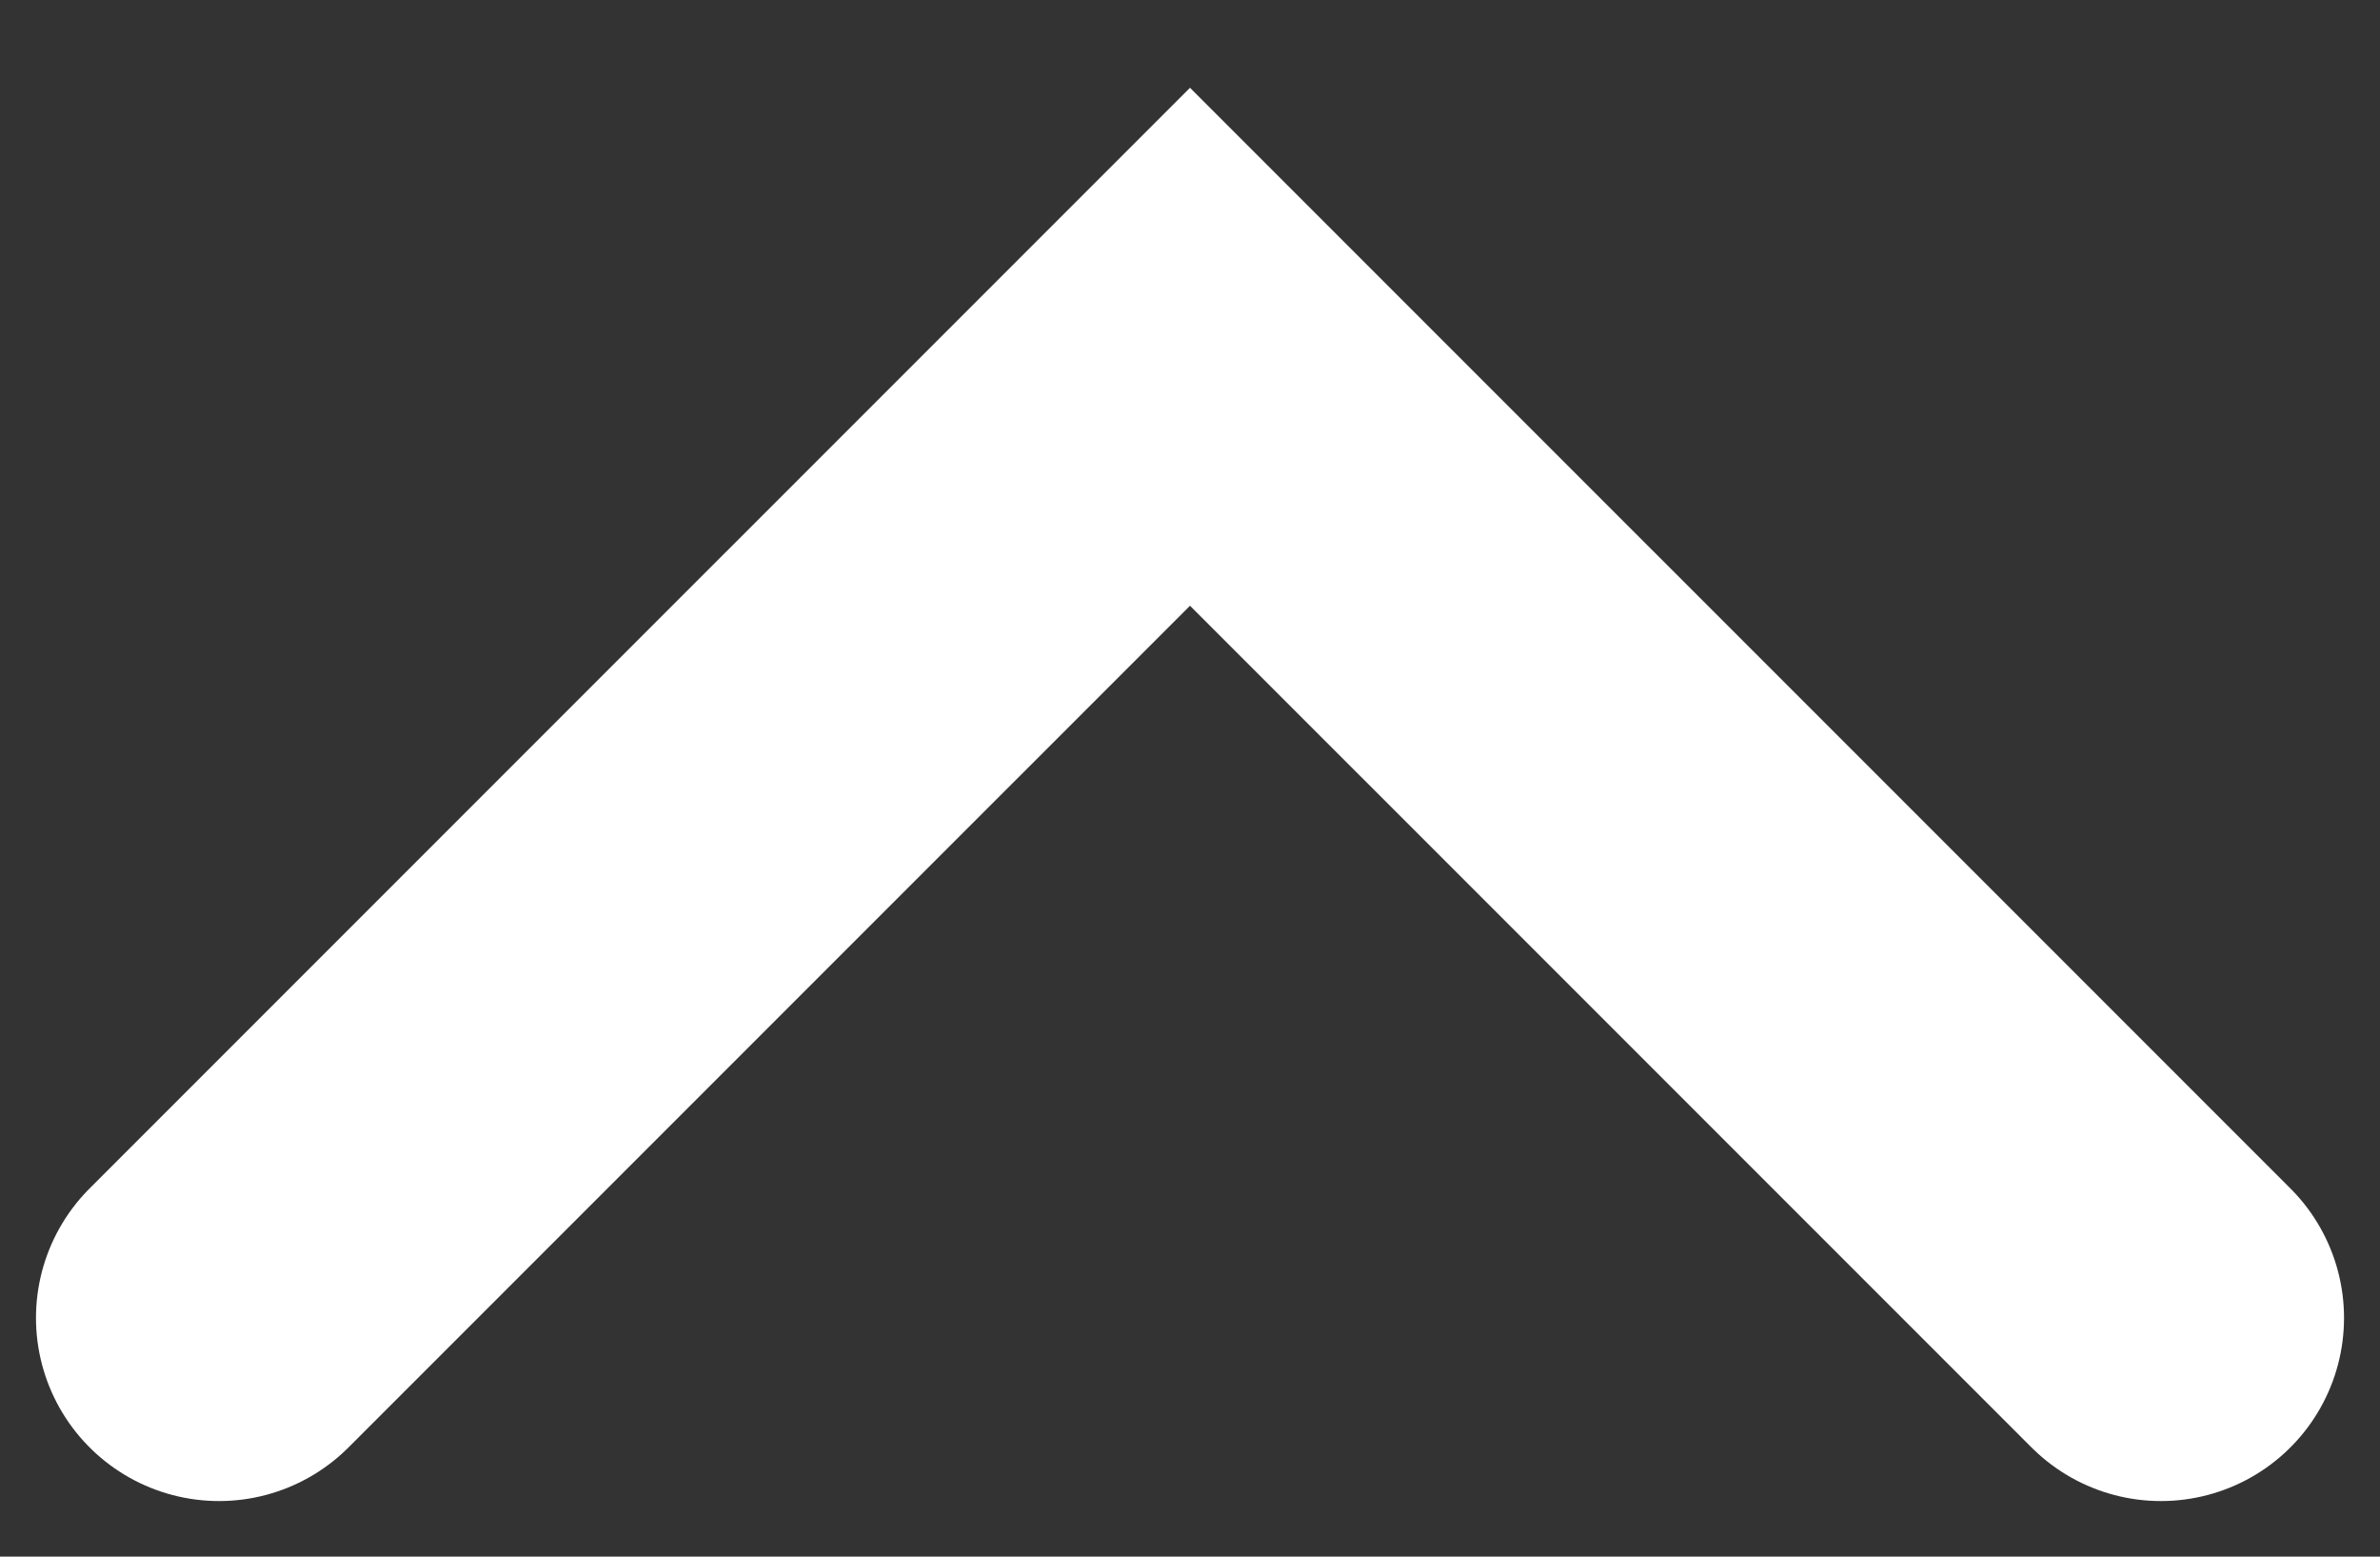 <svg width="26" height="17" viewBox="0 0 26 17" fill="none" xmlns="http://www.w3.org/2000/svg">
<rect x="0" y="0" width="26" height="17" fill="#333333" stroke="none"/>
<path d="M23.607 14.393L13 3.787L2.393 14.393" stroke="white" stroke-width="4" stroke-linecap="round"/>
</svg>
